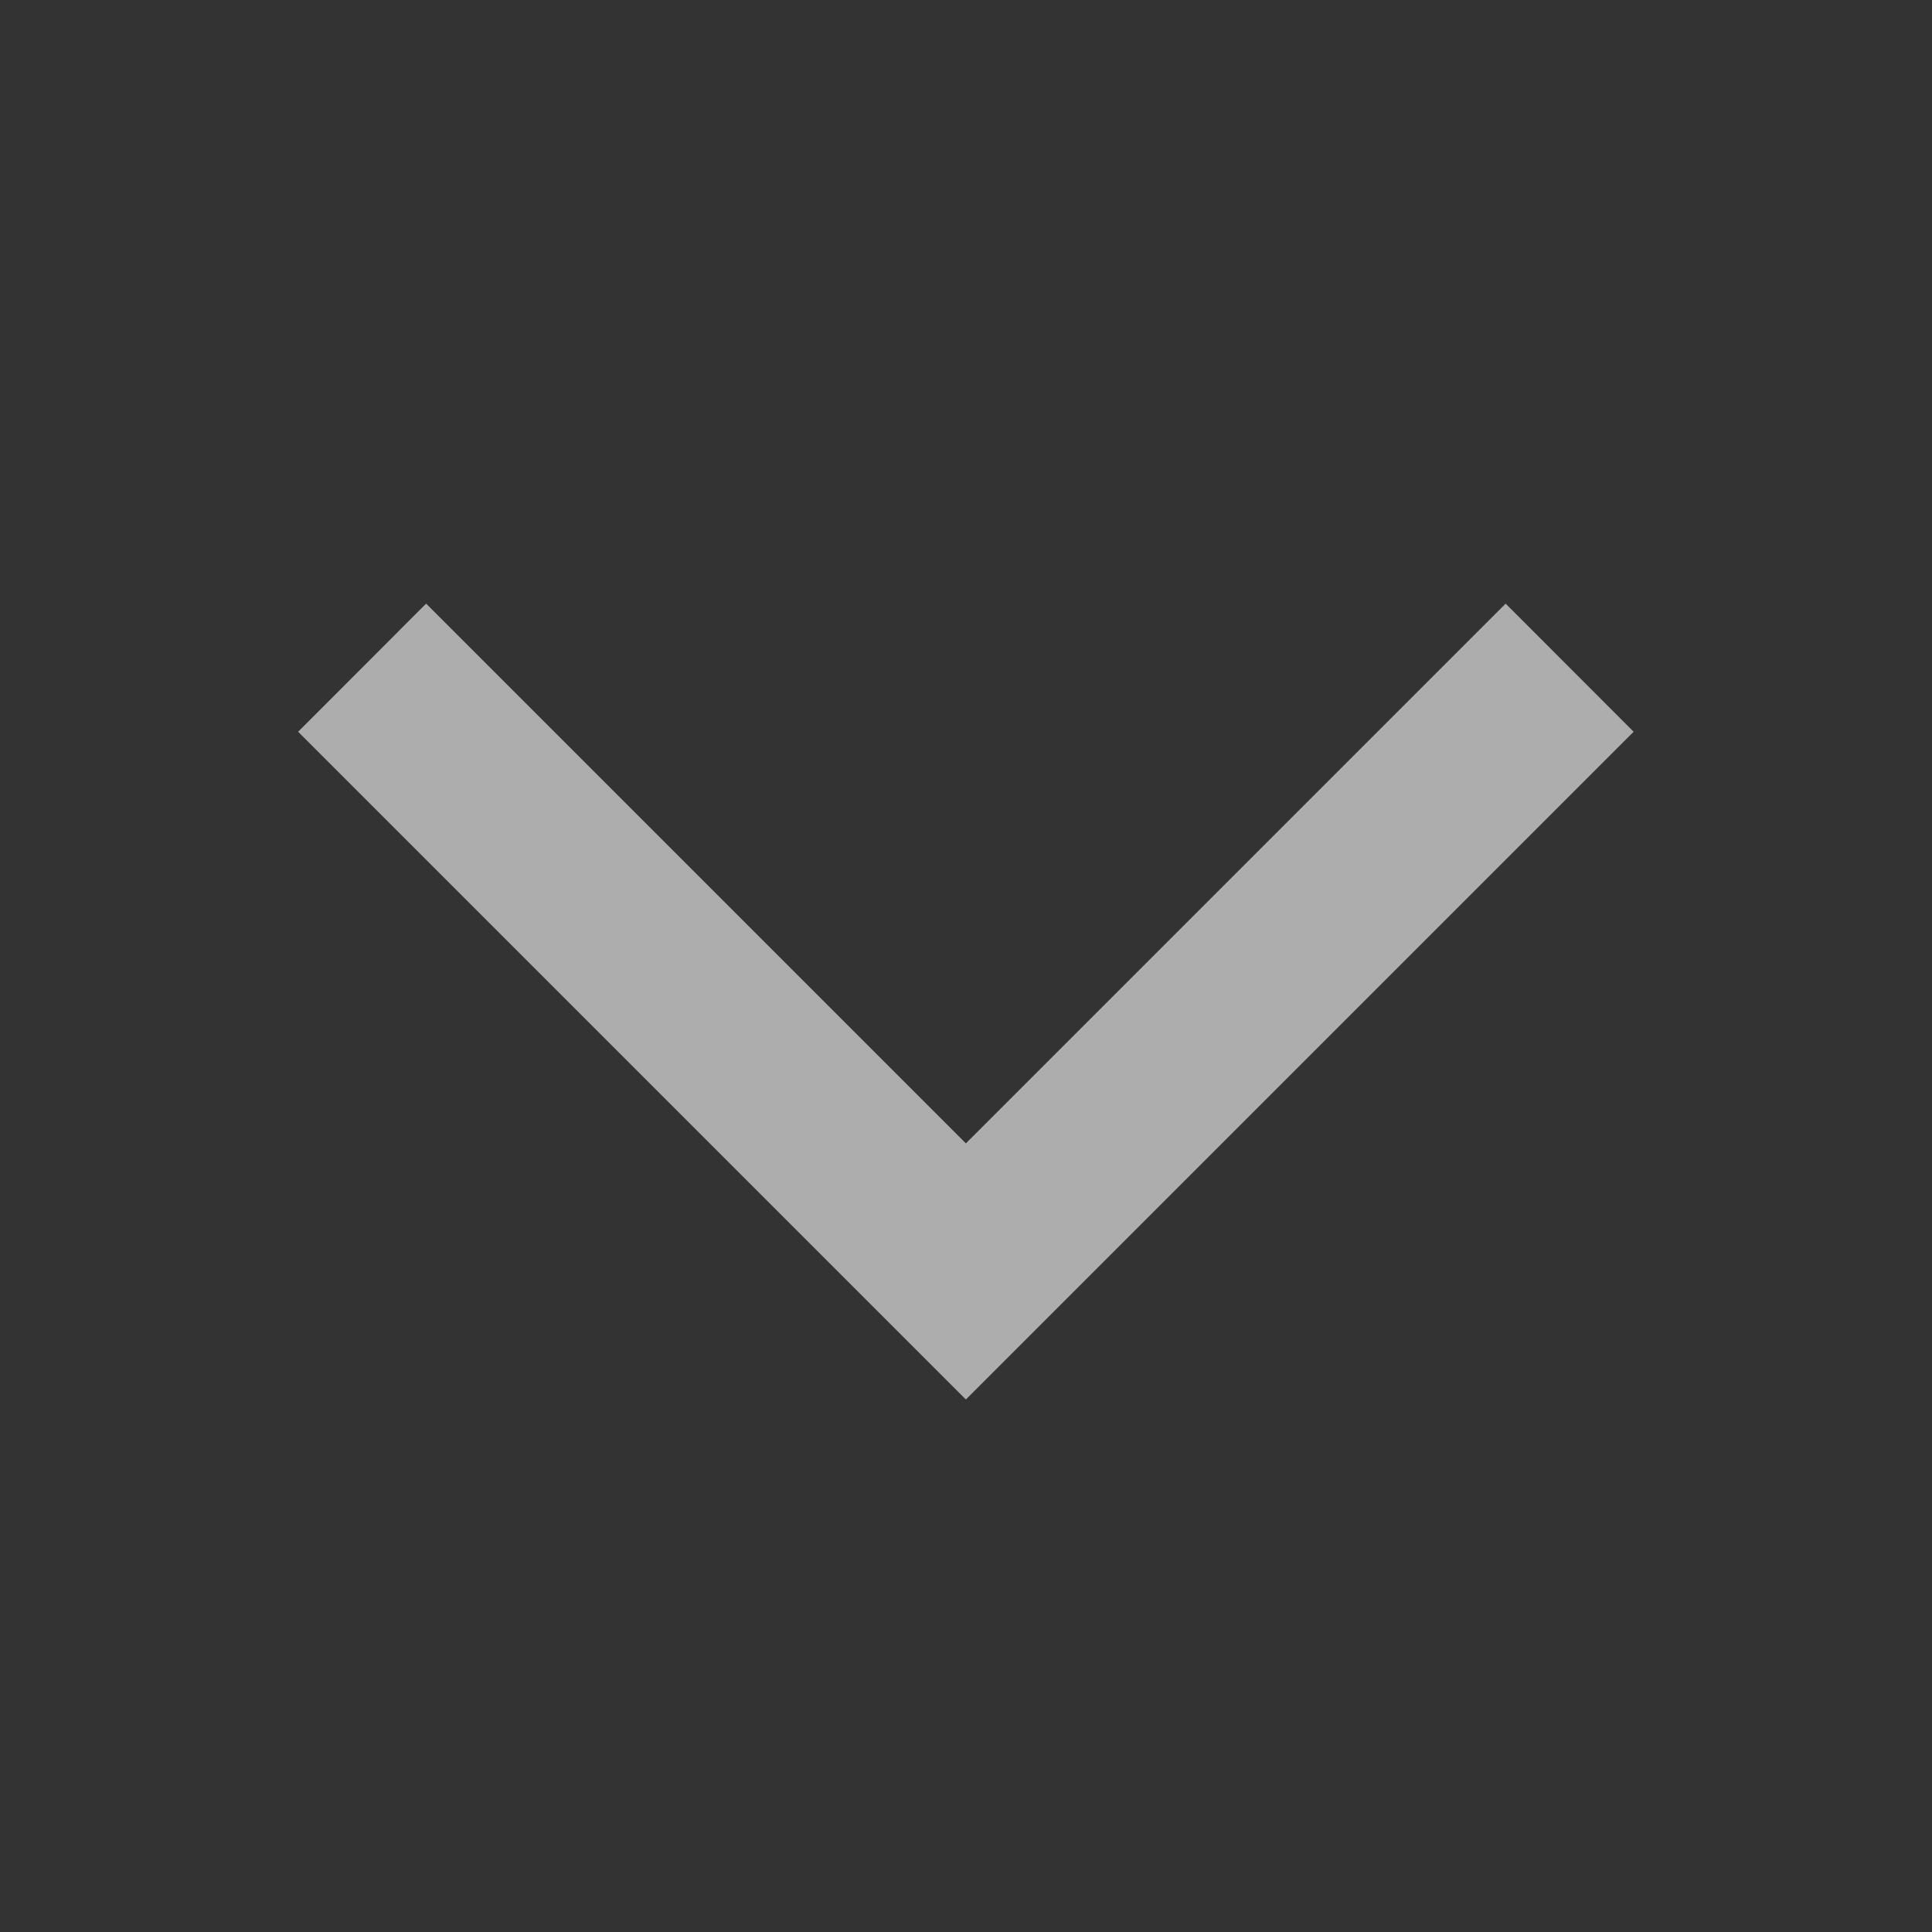 <svg width="16" height="16" viewBox="0 0 16 16" fill="none" xmlns="http://www.w3.org/2000/svg">
<rect x="0" y="0" width="16" height="16" fill="#333333" stroke="none"/>
<g opacity="0.6">
<path fill-rule="evenodd" clip-rule="evenodd" d="M7.999 11.59L13.529 6.06L12.469 4.999L7.999 9.469L3.529 4.999L2.469 6.06L7.999 11.59Z" fill="white"/>
</g>
</svg>
